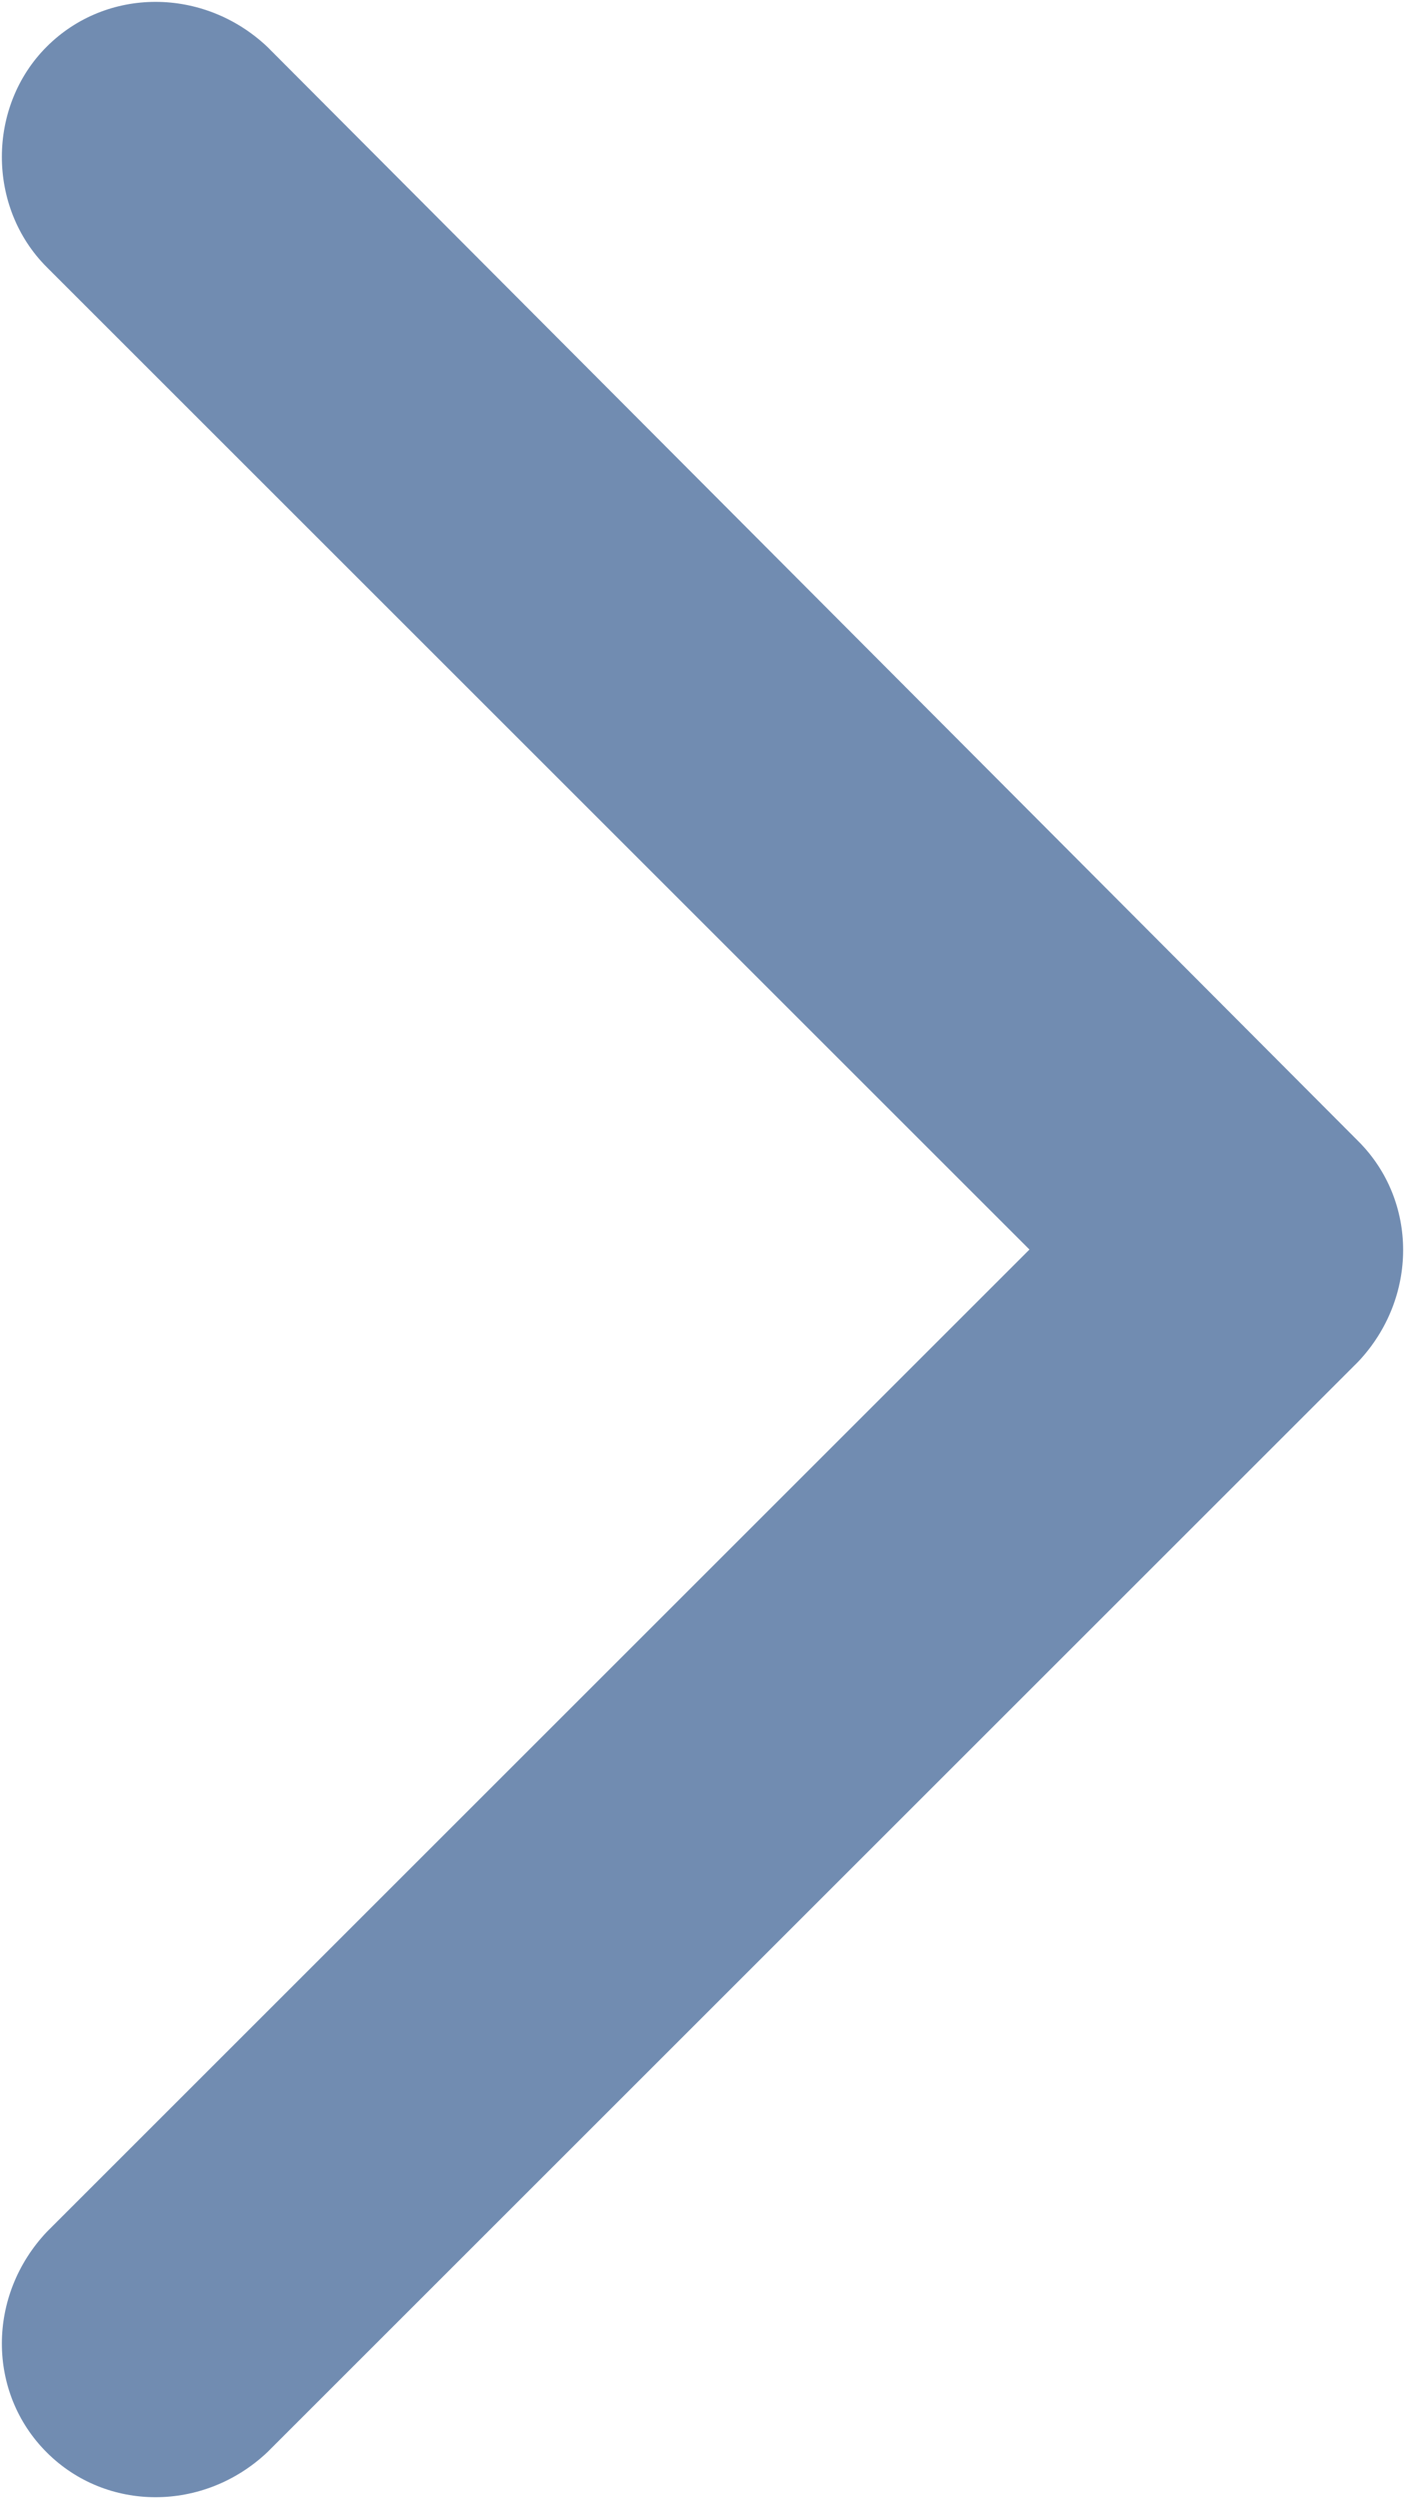 <?xml version="1.0" encoding="UTF-8"?>
<svg width="376px" height="669px" viewBox="0 0 376 669" version="1.1" xmlns="http://www.w3.org/2000/svg" xmlns:xlink="http://www.w3.org/1999/xlink">
    <!-- Generator: Sketch 53.2 (72643) - https://sketchapp.com -->
    <title>noun_Arrow_2333164</title>
    <desc>Created with Sketch.</desc>
    <g id="Page-1" stroke="none" stroke-width="1" fill="none" fill-rule="evenodd">
        <g id="noun_Arrow_2333164" transform="translate(188, 334.5) rotate(-90) translate(-188, -334.5) translate(-146, 147)" fill="#718CB1">
            <path d="M363,363 L656,71 C672,54 672,28 656,12 C640,-4 613,-4 597,12 L334,275 L71,12 C54,-4 28,-4 12,12 C-4,28 -4,54 12,71 L304,363 C321,379 347,379 363,363 Z" id="Path"></path>
        </g>
    </g>
</svg>